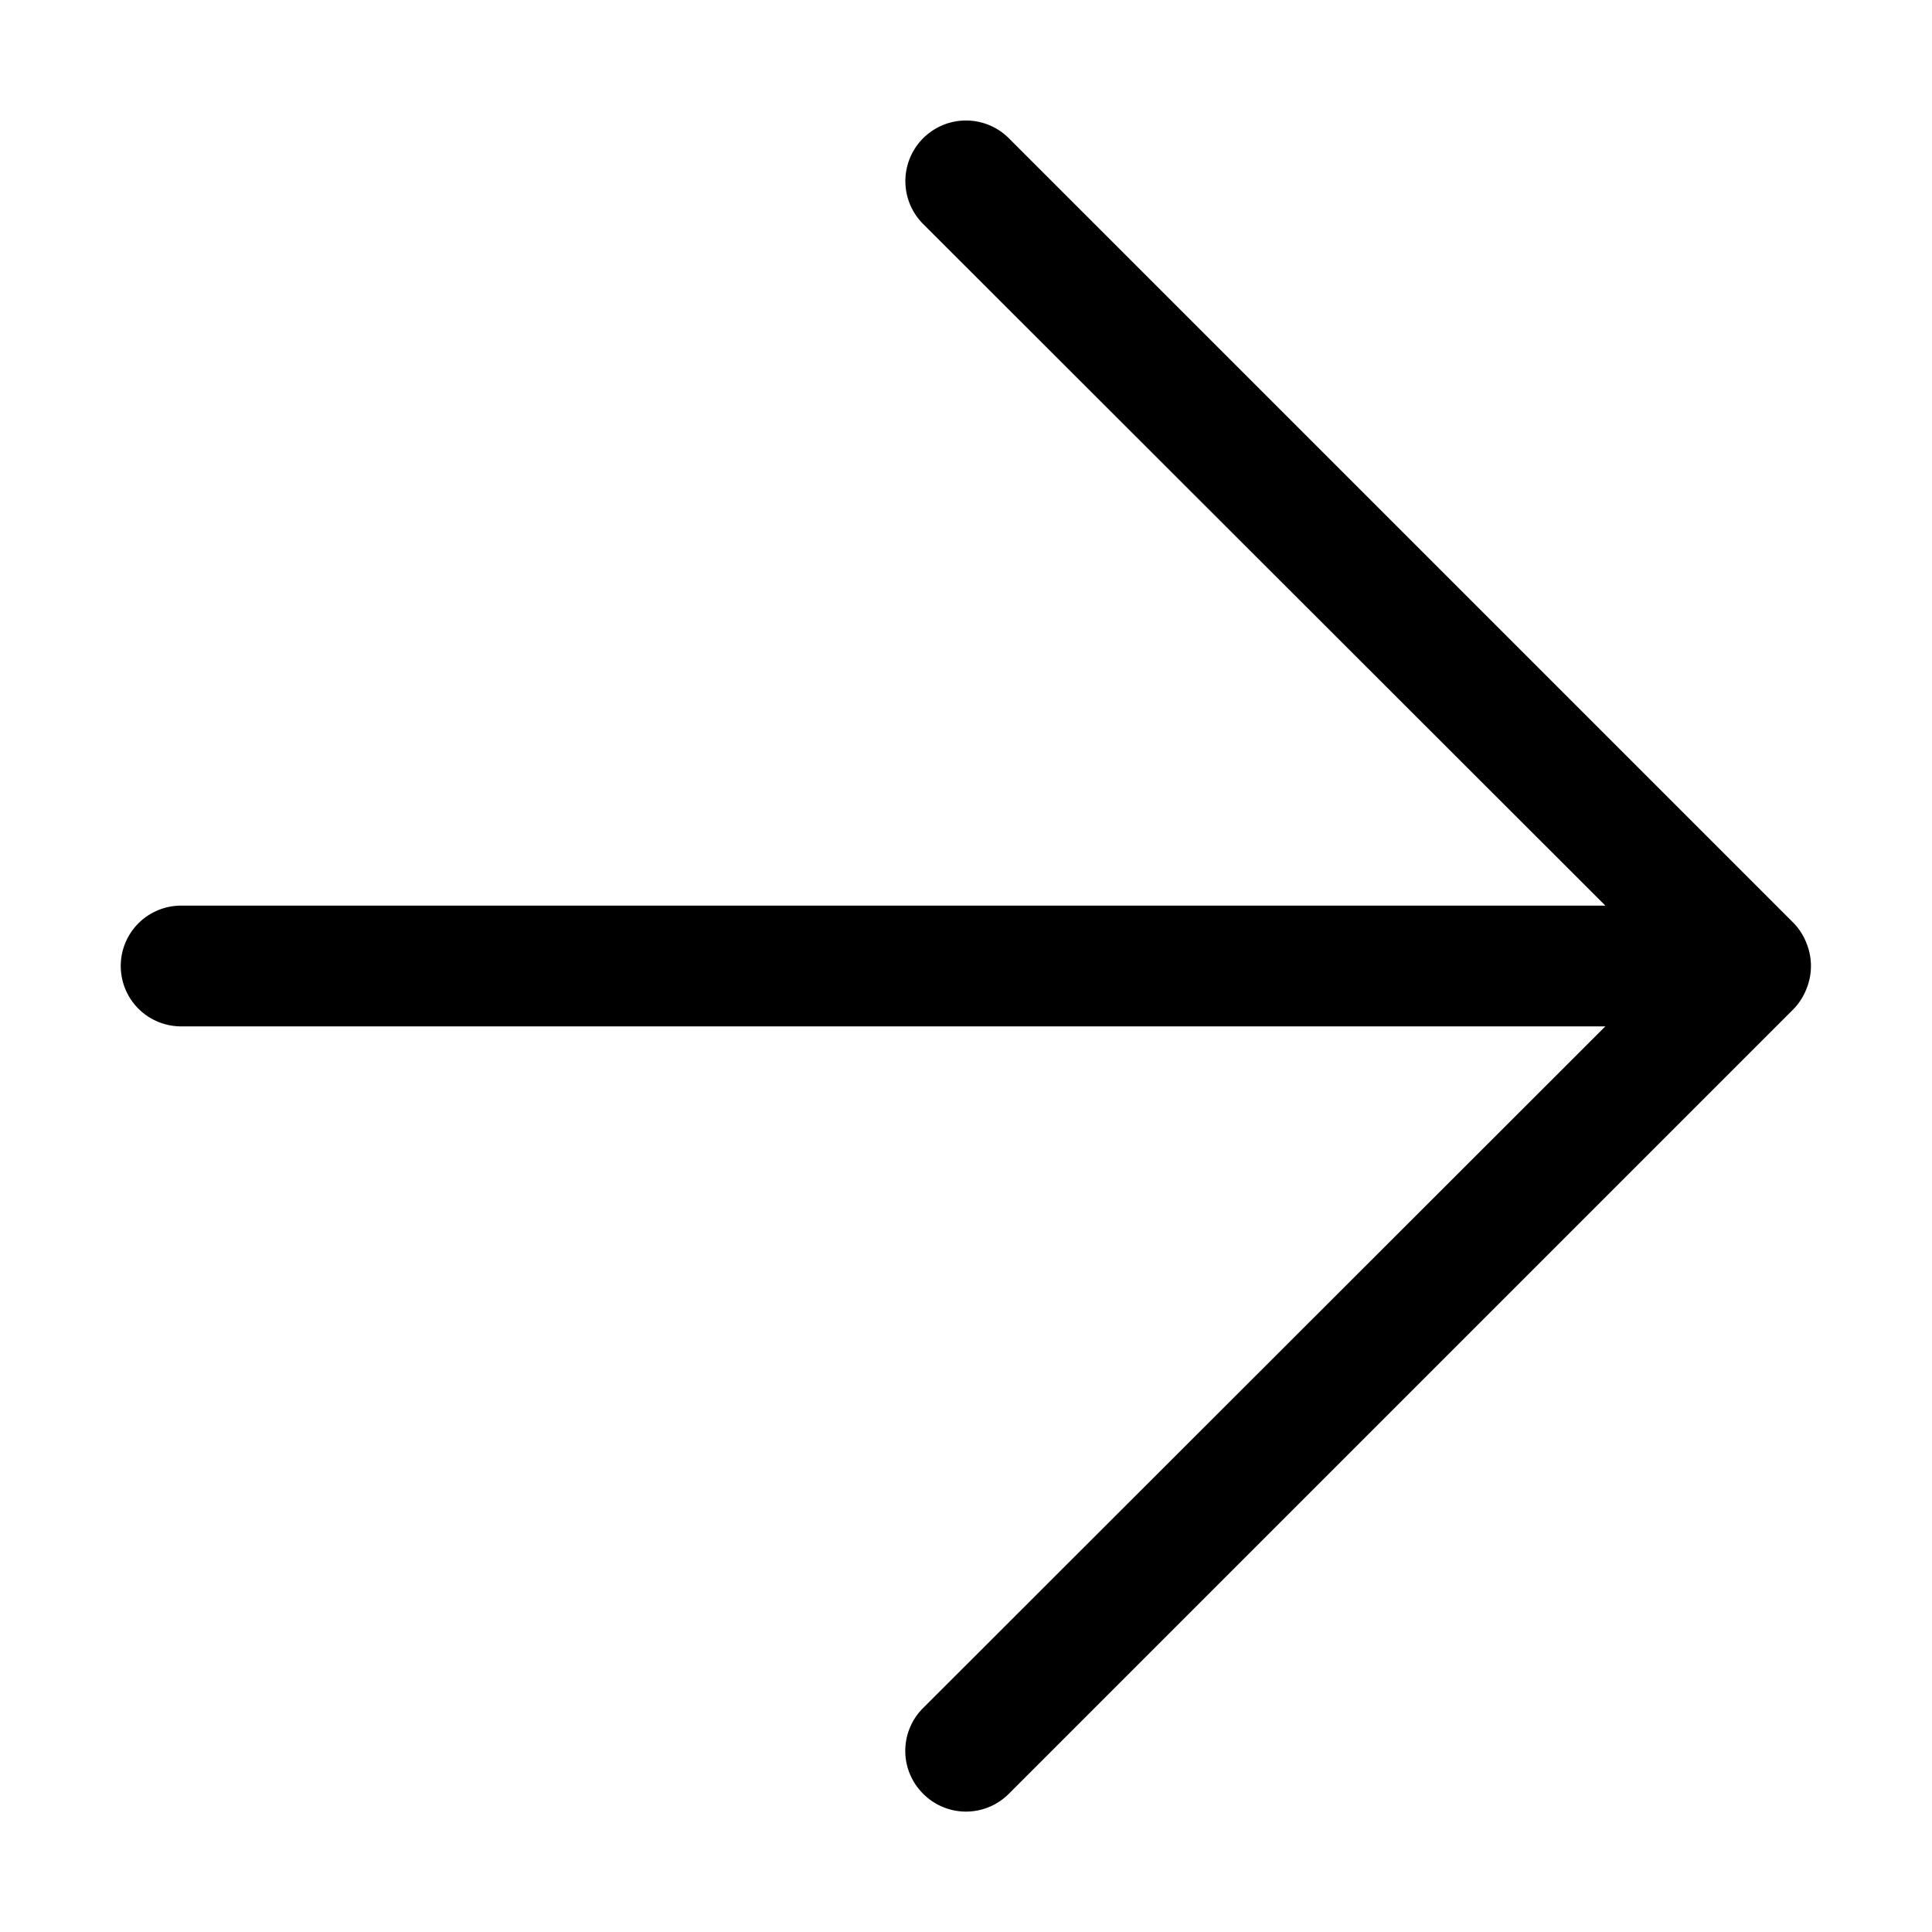 <?xml version="1.0" ?><svg viewBox="0 0 32 32" xmlns="http://www.w3.org/2000/svg"><title/><g data-name="Layer 51" id="Layer_51"><path d="M29.71,15.29l-13-13a1,1,0,0,0-1.42,1.42L26.59,15H3a1,1,0,0,0,0,2H26.59L15.29,28.29a1,1,0,0,0,0,1.42,1,1,0,0,0,1.42,0l13-13a1,1,0,0,0,.21-.33,1,1,0,0,0,0-.76A1,1,0,0,0,29.71,15.29Z"/></g></svg>